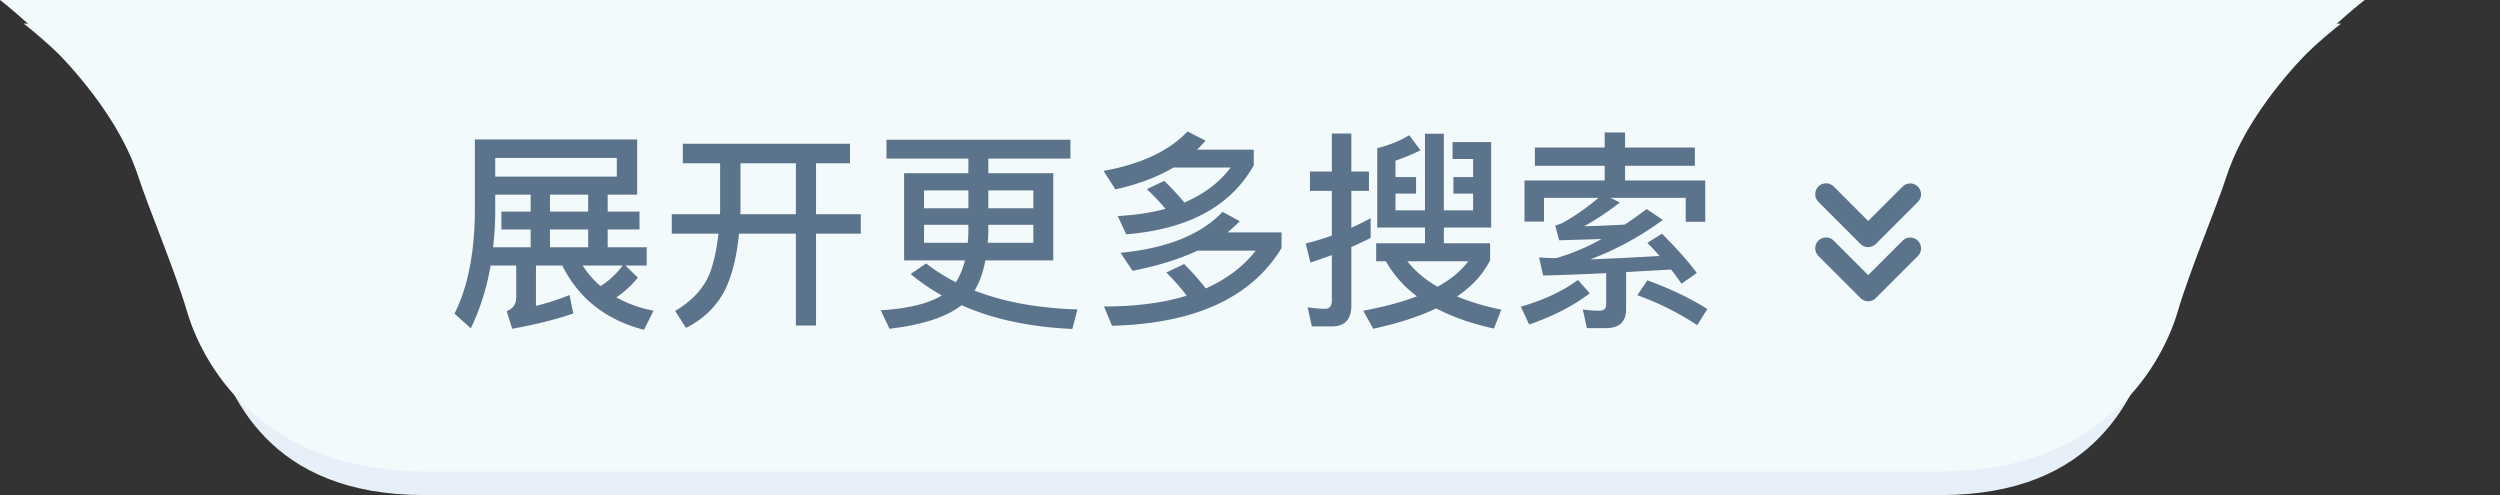 <?xml version="1.0" standalone="no"?><!DOCTYPE svg PUBLIC "-//W3C//DTD SVG 1.1//EN" "http://www.w3.org/Graphics/SVG/1.1/DTD/svg11.dtd"><svg t="1687768283712" class="icon" viewBox="0 0 5171 1024" version="1.1" xmlns="http://www.w3.org/2000/svg" p-id="2805" xmlns:xlink="http://www.w3.org/1999/xlink" width="1009.961" height="200"><rect x="0" y="0" width="5171" height="1024" fill="#333333" stroke="none"/><path d="M4456.155 691.493C4418.609 819.688 4335.372 1024 4013.544 1024H877.714c-321.829 0-405.065-204.312-442.612-332.507-24.186-82.505-80.798-216.99-99.669-275.7C272.14 218.307 48.762 48.762 48.762 48.762h4793.734s-223.378 169.594-286.671 367.031c-18.871 58.758-75.483 193.195-99.669 275.7z" fill="#E7F0F8" p-id="2806"></path><path d="M4504.917 642.731C4467.371 770.926 4335.372 975.238 4013.544 975.238H877.714c-321.829 0-453.827-204.312-491.374-332.507-24.186-82.505-80.798-216.99-99.669-275.7C223.378 169.545 0 0 0 0h4891.258s-223.378 169.594-286.671 367.031c-18.871 58.758-75.483 193.195-99.669 275.7z" fill="#F3FAFC" p-id="2807"></path><path d="M1317.937 288.524v114.103h-61.001v35.109h65.829v36.864h-65.829v36.864h80.75v37.742h-43.886l25.454 25.015a202.411 202.411 0 0 1-44.325 40.814c22.382 12.727 47.835 21.943 76.8 27.648l-19.749 39.497c-78.994-20.626-135.168-64.951-168.96-132.974h-54.418v83.383a478.257 478.257 0 0 0 69.339-22.382l7.899 38.181c-35.547 12.288-77.678 22.821-126.391 31.598l-11.41-36.425c13.166-5.266 19.749-14.482 19.749-28.526v-65.829h-53.102a484.352 484.352 0 0 1-40.814 129.902l-33.792-30.281c27.648-55.296 41.691-125.952 42.13-212.846V288.524h335.726z m896.146 0.439v39.058h-169.838v30.281h134.29v180.37h-140.434c-4.827 25.454-12.288 46.08-22.382 62.318 60.562 23.698 131.218 36.425 212.846 39.058l-10.533 40.375c-87.771-3.95-164.133-20.187-229.083-49.152-31.598 24.576-81.189 40.814-149.211 48.713l-17.993-38.181c56.174-3.511 98.304-13.605 126.391-30.72a407.845 407.845 0 0 1-64.512-44.325l32.037-21.943c18.871 14.921 39.497 27.648 61.44 39.058 7.899-12.288 14.482-27.648 18.871-45.202H1870.019V358.302h132.974v-30.281h-169.399v-39.058h380.489z m772.389-12.288v158.427h60.562v-34.67h-40.814V366.202h40.814v-37.303h-42.569v-35.109h79.872v176.859h-97.865v32.475h95.671v35.109c-14.043 28.526-36.864 53.541-68.462 75.045a516.389 516.389 0 0 0 91.721 27.209l-15.36 39.058c-46.519-10.094-86.016-24.137-119.369-41.691-35.986 17.115-79.433 31.159-130.341 42.13l-20.626-37.303c42.569-7.899 79.433-17.554 111.031-29.842a232.838 232.838 0 0 1-64.073-72.411h-20.187v-37.303h100.937v-32.475H2848.67V306.517a244.395 244.395 0 0 0 66.267-26.77l23.259 31.159a477.038 477.038 0 0 1-51.785 21.504v33.792h42.569v34.231h-42.569v34.67h61.001V276.675h39.058z m374.784-2.633v31.159h144.384v37.742h-144.384v30.281h165.888v85.577h-40.375V409.21H3331.413l19.31 9.655c-24.137 18.432-48.713 35.109-74.167 49.152a2465.89 2465.89 0 0 0 84.261-3.511c14.921-10.094 29.842-20.626 45.202-32.037l33.353 22.382a620.349 620.349 0 0 1-150.089 81.627c48.713-1.755 96.549-4.389 143.506-7.022-8.338-9.216-16.677-18.432-25.454-27.209l30.281-18.871c30.72 30.72 54.857 57.929 71.973 81.189l-31.598 22.382a416.329 416.329 0 0 0-21.504-29.403c-32.475 1.755-63.195 3.511-93.038 5.266v76.8c0 25.893-14.043 39.058-41.253 39.058h-39.936l-8.338-38.619c11.849 1.755 23.259 2.633 34.67 2.633 8.777 0 13.605-4.389 13.605-12.727v-64.951c-46.519 2.194-89.966 3.95-130.341 4.827l-8.338-37.303c12.288 0.878 24.137 1.317 35.547 1.317a436.809 436.809 0 0 0 93.477-39.497c-26.331 0.878-55.296 1.755-87.771 2.633l-7.899-30.72c6.144-1.317 12.727-3.95 19.31-7.461 25.015-14.482 48.274-31.159 70.217-49.591h-112.786V458.362h-40.375V373.224h165.888v-30.281h-144.384v-37.742h144.384V274.042h42.13z m-1603.145 23.259v40.375h-70.217v105.326h92.599v40.375h-92.599v190.025h-41.691V483.377h-117.614c-4.389 43.886-12.727 80.311-25.893 109.714-16.677 36.864-44.763 65.39-83.822 85.138l-22.382-35.109c35.109-20.626 59.246-46.958 71.973-78.555 8.338-22.821 14.043-50.03 17.554-81.189h-96.549v-40.375h99.621c0-3.511 0.439-7.022 0.439-9.655V337.676h-77.239v-40.375h345.819z m1037.019-21.065v78.555h36.425v39.936h-36.425v76.361c13.605-6.144 26.77-12.727 39.936-19.749v40.814c-13.166 6.583-26.331 12.727-39.936 18.871v121.125c0 28.526-13.605 43.008-40.375 43.008h-41.253l-8.777-39.497c12.727 1.755 24.576 3.072 35.986 3.072 9.216 0 14.043-5.705 14.043-17.115v-93.915c-14.921 5.266-29.403 10.533-44.325 15.36l-9.655-39.497c18.432-4.389 36.425-10.094 53.979-16.238V394.728h-45.202v-39.936h45.202V276.236h40.375z m-266.386 161.938l35.547 19.31a253.659 253.659 0 0 1-25.454 23.259h111.909v32.475c-62.757 102.693-179.493 156.233-350.647 160.622L2283.422 633.905c66.267 0 123.319-7.461 171.154-22.382a454.949 454.949 0 0 0-42.13-47.835l36.864-17.554c15.799 15.799 30.72 32.475 44.763 50.469 43.008-19.31 77.678-45.202 103.131-78.117h-120.247c-38.181 17.554-82.944 31.598-134.29 41.691l-25.015-37.303c95.671-9.216 166.327-37.303 211.09-84.699z m878.592 141.751c45.641 16.238 86.894 35.986 124.197 59.246l-21.065 33.353a582.51 582.51 0 0 0-123.758-61.879z m-143.506-0.878l24.576 27.648c-34.231 25.893-75.922 47.397-125.513 64.512l-17.115-36.864c48.274-14.043 87.333-32.475 118.053-55.296z m675.109-84.163a22.43 22.43 0 0 1 28.184 34.523l-87.138 87.138-3.511 2.877a22.479 22.479 0 0 1-28.184-2.877l-87.089-87.138-2.877-3.511a22.479 22.479 0 0 1 2.877-28.136 22.43 22.43 0 0 1 31.695 0l71.241 71.29 71.29-71.29z m-901.998 45.544h-125.952c15.799 20.187 36.425 37.742 62.318 52.663 27.209-14.921 48.713-32.475 63.634-52.663z m-1748.846 8.777h-82.944c10.533 16.238 22.821 30.281 36.864 42.569 16.677-10.094 32.037-24.137 46.08-42.569z m-71.534-74.606h-78.994v36.864h78.994v-36.864zM1097.63 402.627h-73.289v33.353c0 26.331-1.755 51.785-4.389 75.483h77.678v-36.864h-60.562v-36.864h60.562v-35.109z m2841.307-19.651a22.43 22.43 0 0 1 28.184 34.523l-87.138 87.138-3.511 2.828a22.479 22.479 0 0 1-28.184-2.828l-87.089-87.138-2.877-3.511a22.479 22.479 0 0 1 2.877-28.184 22.43 22.43 0 0 1 31.695 0l71.241 71.29 71.29-71.29zM2002.993 464.945h-91.721v37.303h90.405c0.878-8.777 1.317-17.993 1.317-26.77v-10.533z m134.29 0h-93.038v10.533c0 9.655-0.439 18.432-1.317 26.77h94.354v-37.303z m319.049-193.097l37.303 19.31c-6.144 6.583-11.849 12.727-17.554 18.432h117.175v32.475c-47.397 84.261-135.168 132.096-263.753 142.629l-17.554-37.742c36.864-2.194 69.778-7.022 98.743-14.921a430.373 430.373 0 0 0-38.619-40.814l35.986-17.115c14.482 14.043 28.526 28.965 41.691 44.763 40.375-17.115 72.411-41.253 95.671-72.411H2427.368c-34.231 20.187-74.167 35.109-120.247 45.202l-24.576-38.181c77.678-14.043 135.607-41.253 173.787-81.627zM1646.202 337.676h-114.542v95.671c0 3.511-0.439 6.583-0.439 9.655h114.981v-105.326z m-429.641 64.951h-78.994v35.109h78.994v-35.109z m920.722-8.777h-93.038v36.864h93.038v-36.864z m-134.29 0h-91.721v36.864h91.721v-36.864zM1275.806 326.705h-251.465v38.619h251.465V326.705z" fill="#5B748B" p-id="2808"></path></svg>